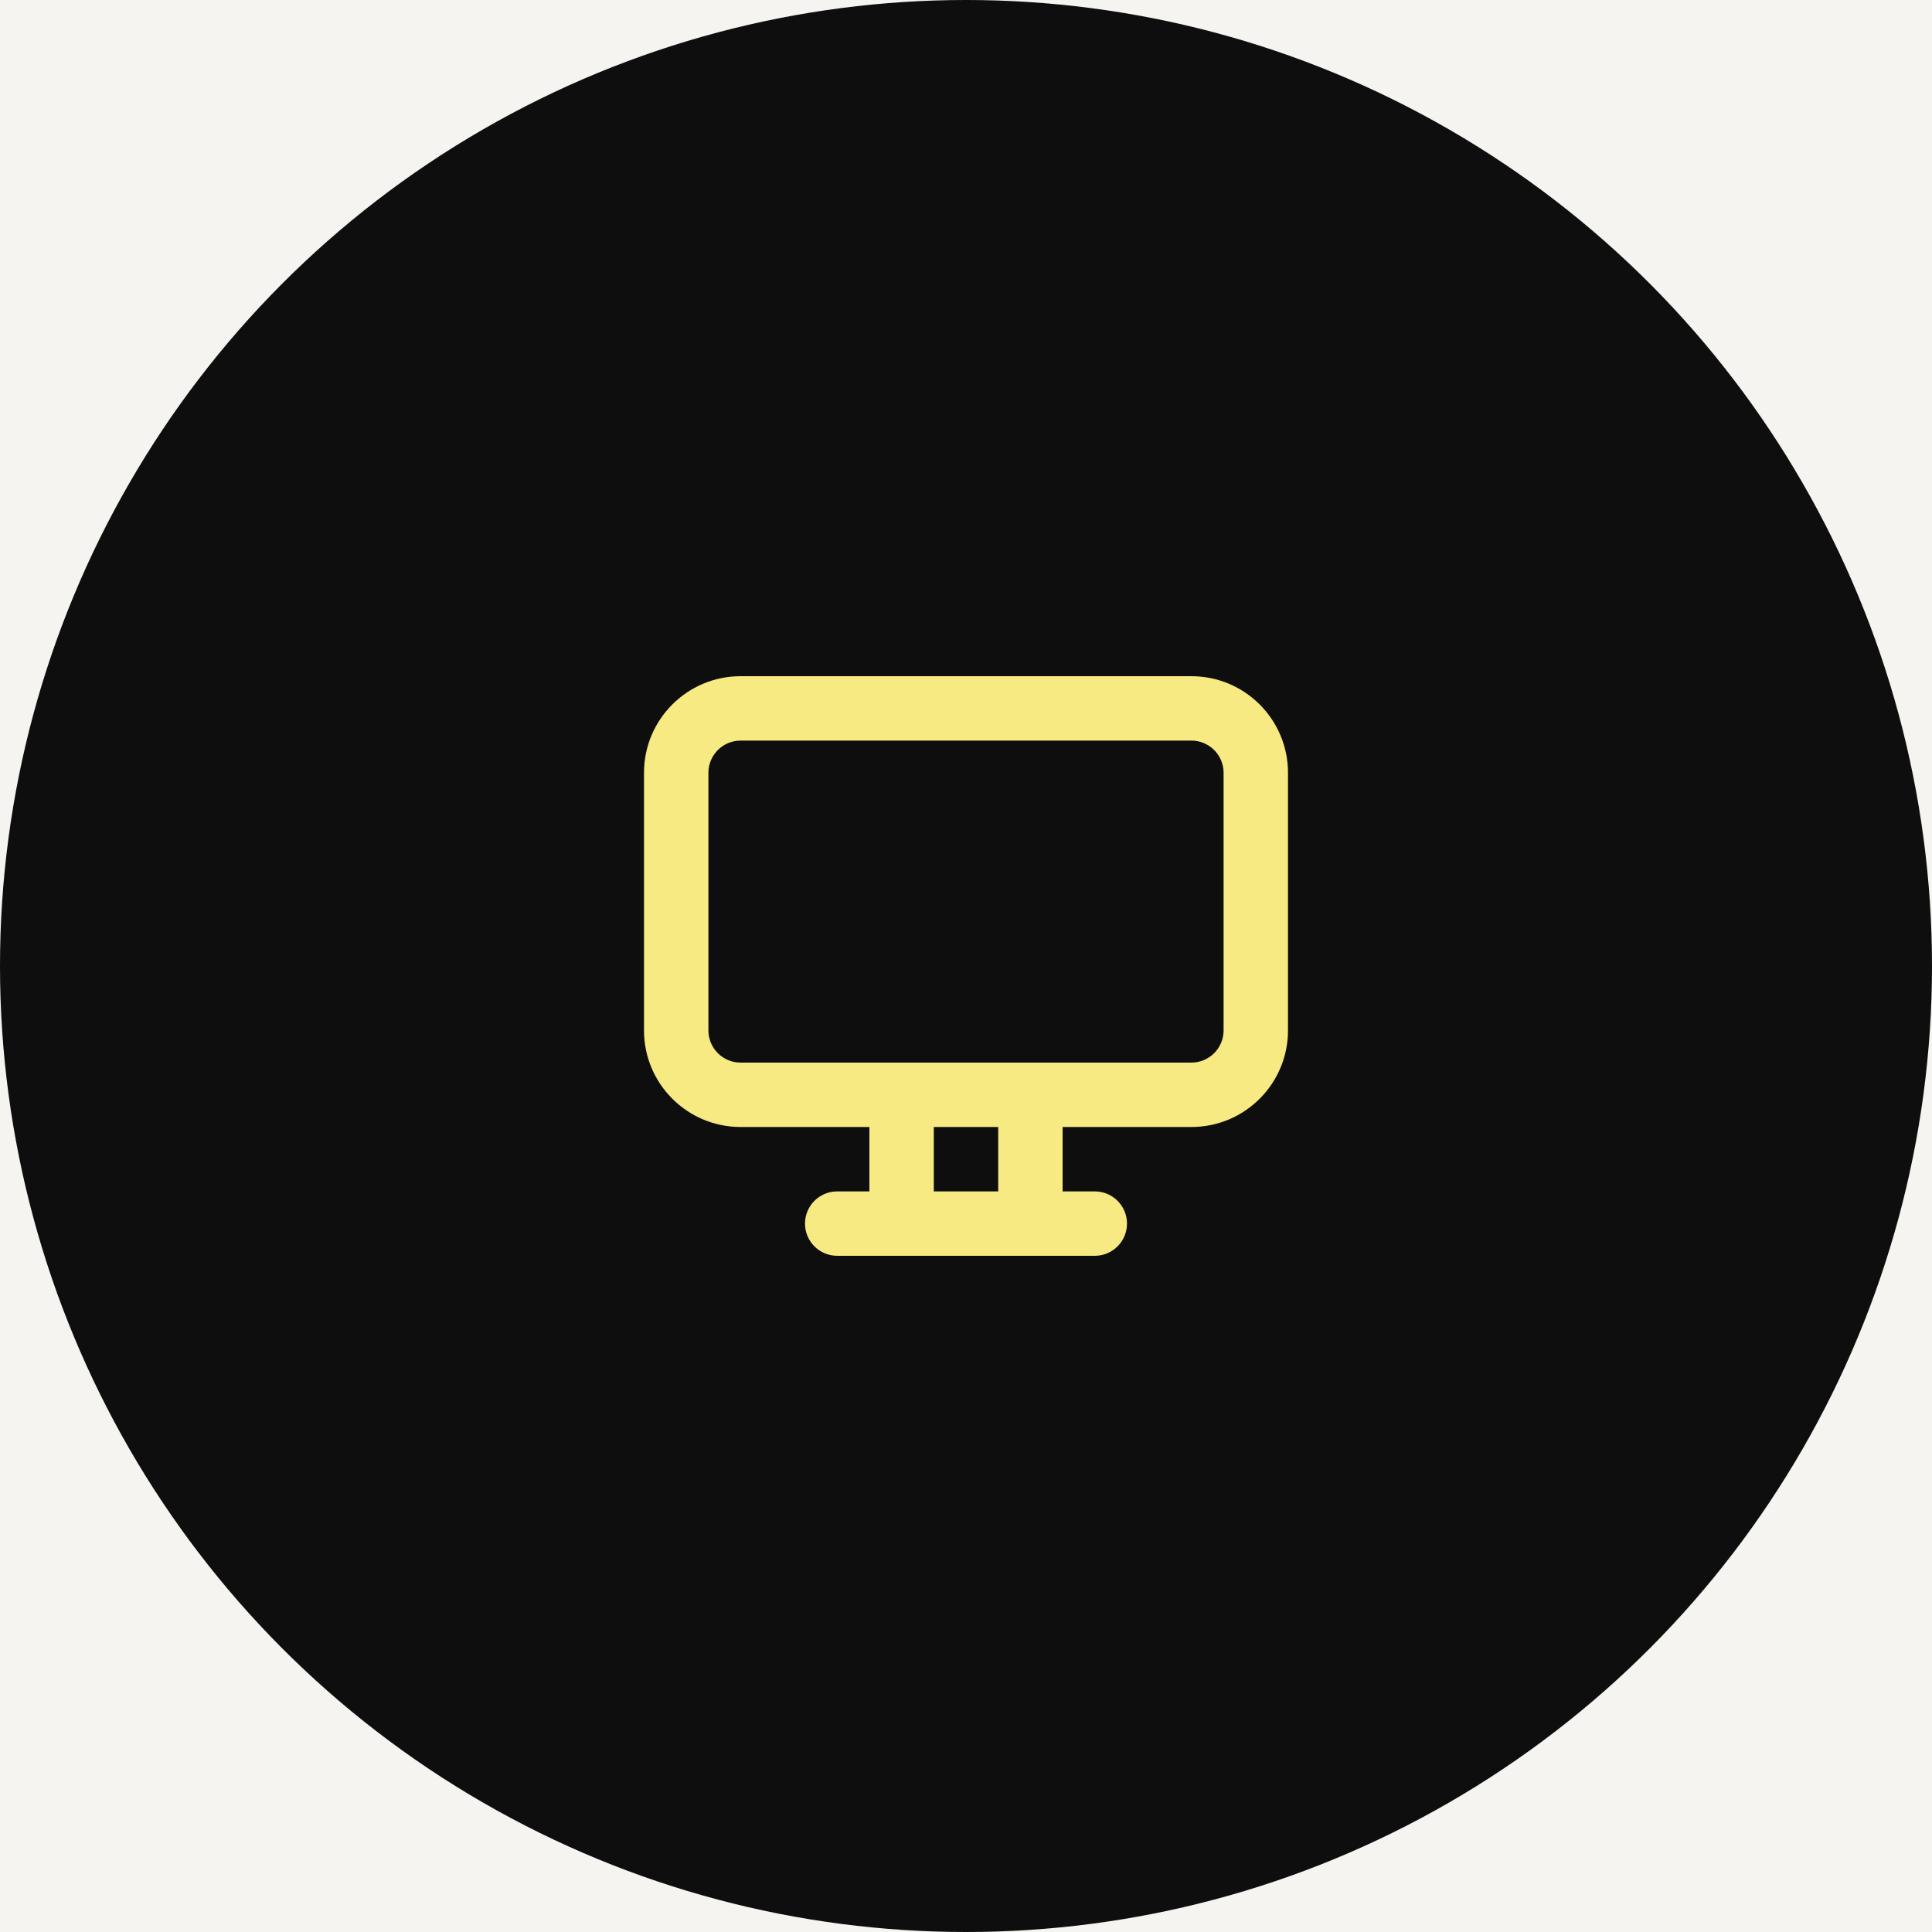 <svg width="60" height="60" viewBox="0 0 60 60" fill="none" xmlns="http://www.w3.org/2000/svg">
<rect width="60" height="60" fill="white"/>
<rect x="-855.5" y="-1468.5" width="1439" height="2262" fill="#EBEAE6"/>
<rect x="-855.5" y="-1468.5" width="1439" height="2262" stroke="black"/>
<rect x="-90" y="-34" width="240" height="213" rx="20" fill="#F5F4F0"/>
<circle cx="30" cy="30" r="30" fill="#0E0E0E"/>
<path fill-rule="evenodd" clip-rule="evenodd" d="M20 24V32C20 33.657 21.343 35 23 35H27L27 37H26C25.448 37 25 37.448 25 38C25 38.552 25.448 39 26 39H28H32H34C34.552 39 35 38.552 35 38C35 37.448 34.552 37 34 37H33L33 35L37 35C38.657 35 40 33.657 40 32V24C40 22.343 38.657 21 37 21H23C21.343 21 20 22.343 20 24ZM31 35H29L29 37H31L31 35ZM23 33C22.448 33 22 32.552 22 32L22 24C22 23.448 22.448 23 23 23L37 23C37.552 23 38 23.448 38 24V32C38 32.552 37.552 33 37 33L23 33Z" fill="#F7EA82"/>
</svg>
